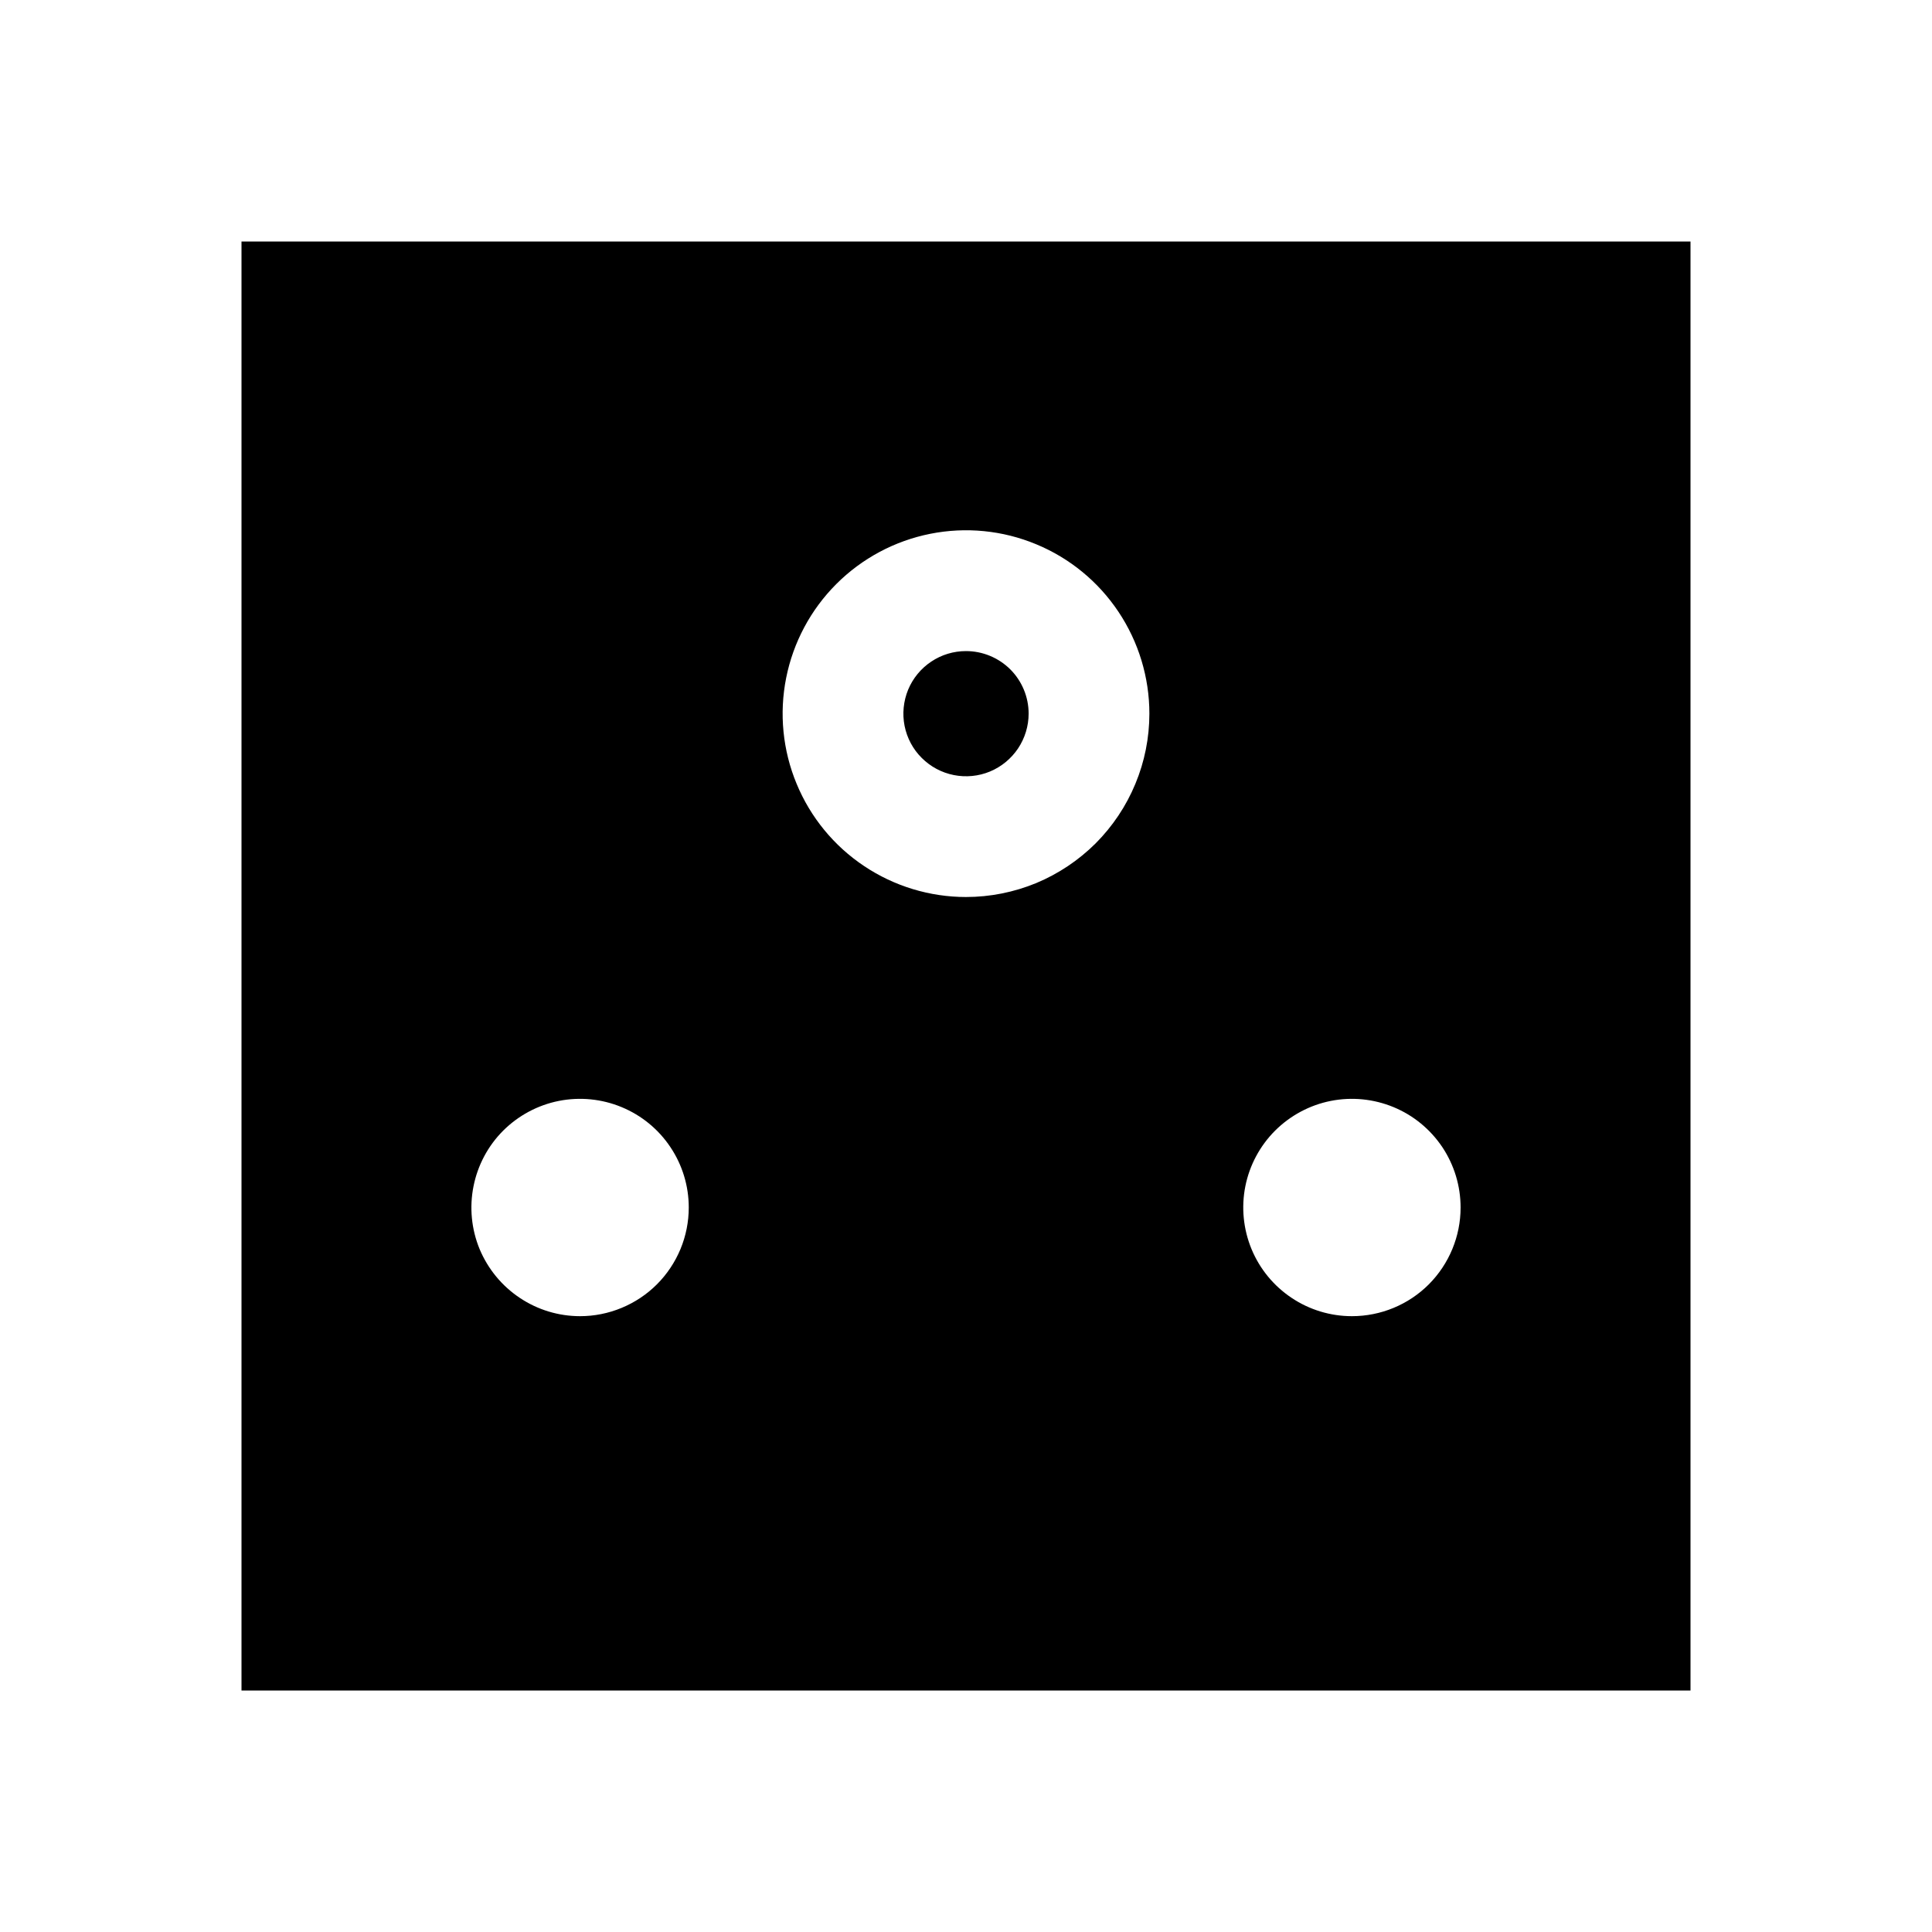 <svg width="24" height="24" viewBox="0 0 24 24" fill="none" xmlns="http://www.w3.org/2000/svg">
<path d="M12 8.088C11.846 8.088 11.696 8.133 11.568 8.219C11.44 8.304 11.34 8.426 11.281 8.568C11.223 8.71 11.207 8.866 11.237 9.017C11.267 9.168 11.341 9.307 11.45 9.415C11.559 9.524 11.697 9.598 11.848 9.628C11.999 9.658 12.156 9.643 12.298 9.584C12.44 9.525 12.561 9.425 12.647 9.297C12.732 9.169 12.778 9.019 12.778 8.865C12.778 8.659 12.696 8.461 12.55 8.315C12.404 8.17 12.206 8.088 12 8.088ZM3 3V21H21V3H3ZM7.206 16.35C6.939 16.35 6.678 16.271 6.456 16.122C6.234 15.974 6.061 15.763 5.958 15.517C5.856 15.27 5.83 14.998 5.882 14.737C5.934 14.475 6.062 14.234 6.251 14.045C6.44 13.857 6.68 13.728 6.942 13.676C7.204 13.624 7.476 13.651 7.722 13.753C7.969 13.855 8.18 14.028 8.328 14.25C8.477 14.472 8.556 14.733 8.556 15C8.556 15.177 8.521 15.353 8.453 15.517C8.385 15.68 8.286 15.829 8.16 15.955C8.035 16.08 7.886 16.179 7.722 16.247C7.558 16.315 7.383 16.35 7.206 16.35ZM12 11.143C11.55 11.143 11.109 11.009 10.735 10.759C10.36 10.509 10.068 10.153 9.896 9.737C9.723 9.321 9.678 8.863 9.766 8.421C9.854 7.979 10.071 7.573 10.389 7.255C10.708 6.936 11.114 6.719 11.556 6.631C11.998 6.543 12.456 6.588 12.872 6.761C13.288 6.933 13.644 7.225 13.894 7.6C14.144 7.974 14.278 8.415 14.278 8.865C14.278 9.164 14.219 9.461 14.104 9.737C13.99 10.013 13.822 10.264 13.611 10.476C13.399 10.687 13.148 10.855 12.872 10.97C12.595 11.084 12.299 11.143 12 11.143ZM16.794 16.35C16.527 16.35 16.266 16.271 16.044 16.122C15.822 15.974 15.649 15.763 15.547 15.517C15.445 15.27 15.418 14.998 15.47 14.737C15.522 14.475 15.651 14.234 15.84 14.045C16.029 13.857 16.269 13.728 16.531 13.676C16.793 13.624 17.064 13.651 17.311 13.753C17.558 13.855 17.768 14.028 17.917 14.25C18.065 14.472 18.144 14.733 18.144 15C18.144 15.358 18.002 15.701 17.749 15.955C17.496 16.208 17.152 16.35 16.794 16.35Z" fill="black"/>
</svg>
